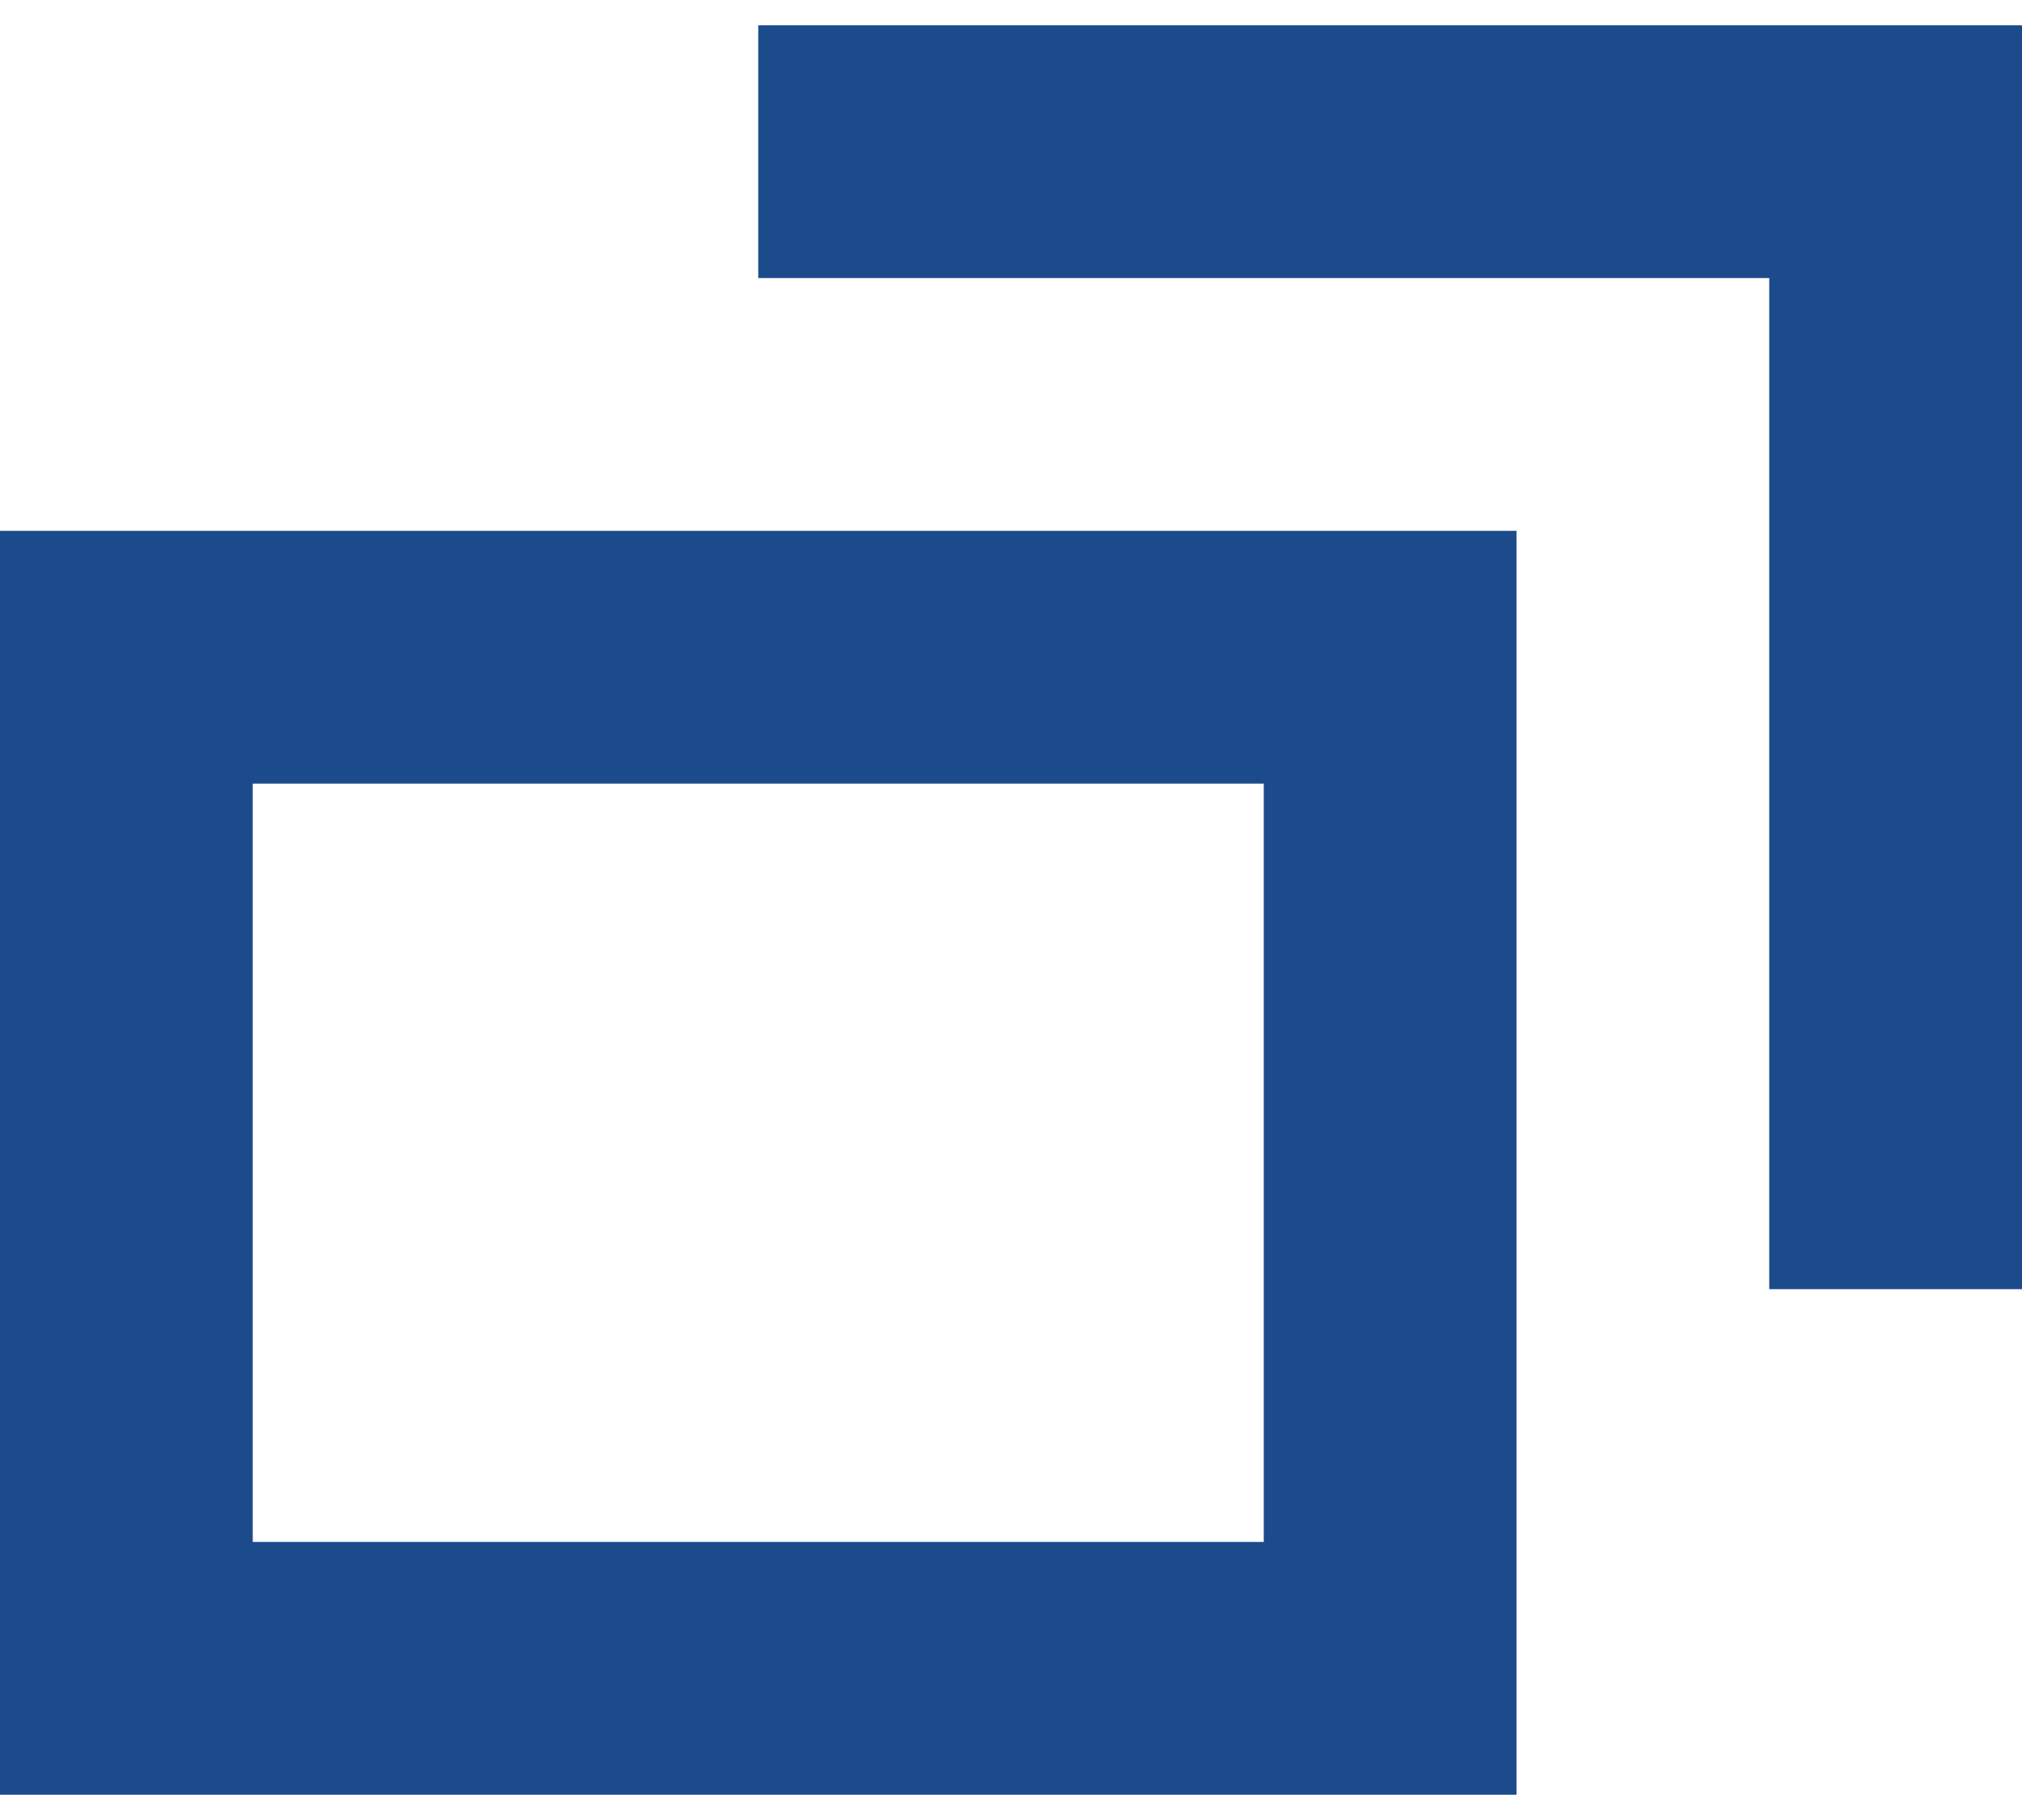 <svg width="10" height="9" viewBox="0 0 10 9" fill="none" xmlns="http://www.w3.org/2000/svg">
<path id="ic_window" fill-rule="evenodd" clip-rule="evenodd" d="M3.75 0.125H8.75H10V1.375V6.375H8.75V1.375H3.75V0.125ZM1.25 7.625V3.875H6.25V7.625H1.25ZM0 2.625H1.25H6.25H7.5V3.875V7.625V8.875H6.25H1.25H0V7.625V3.875V2.625Z" fill="#1C4B8C"/>
</svg>
